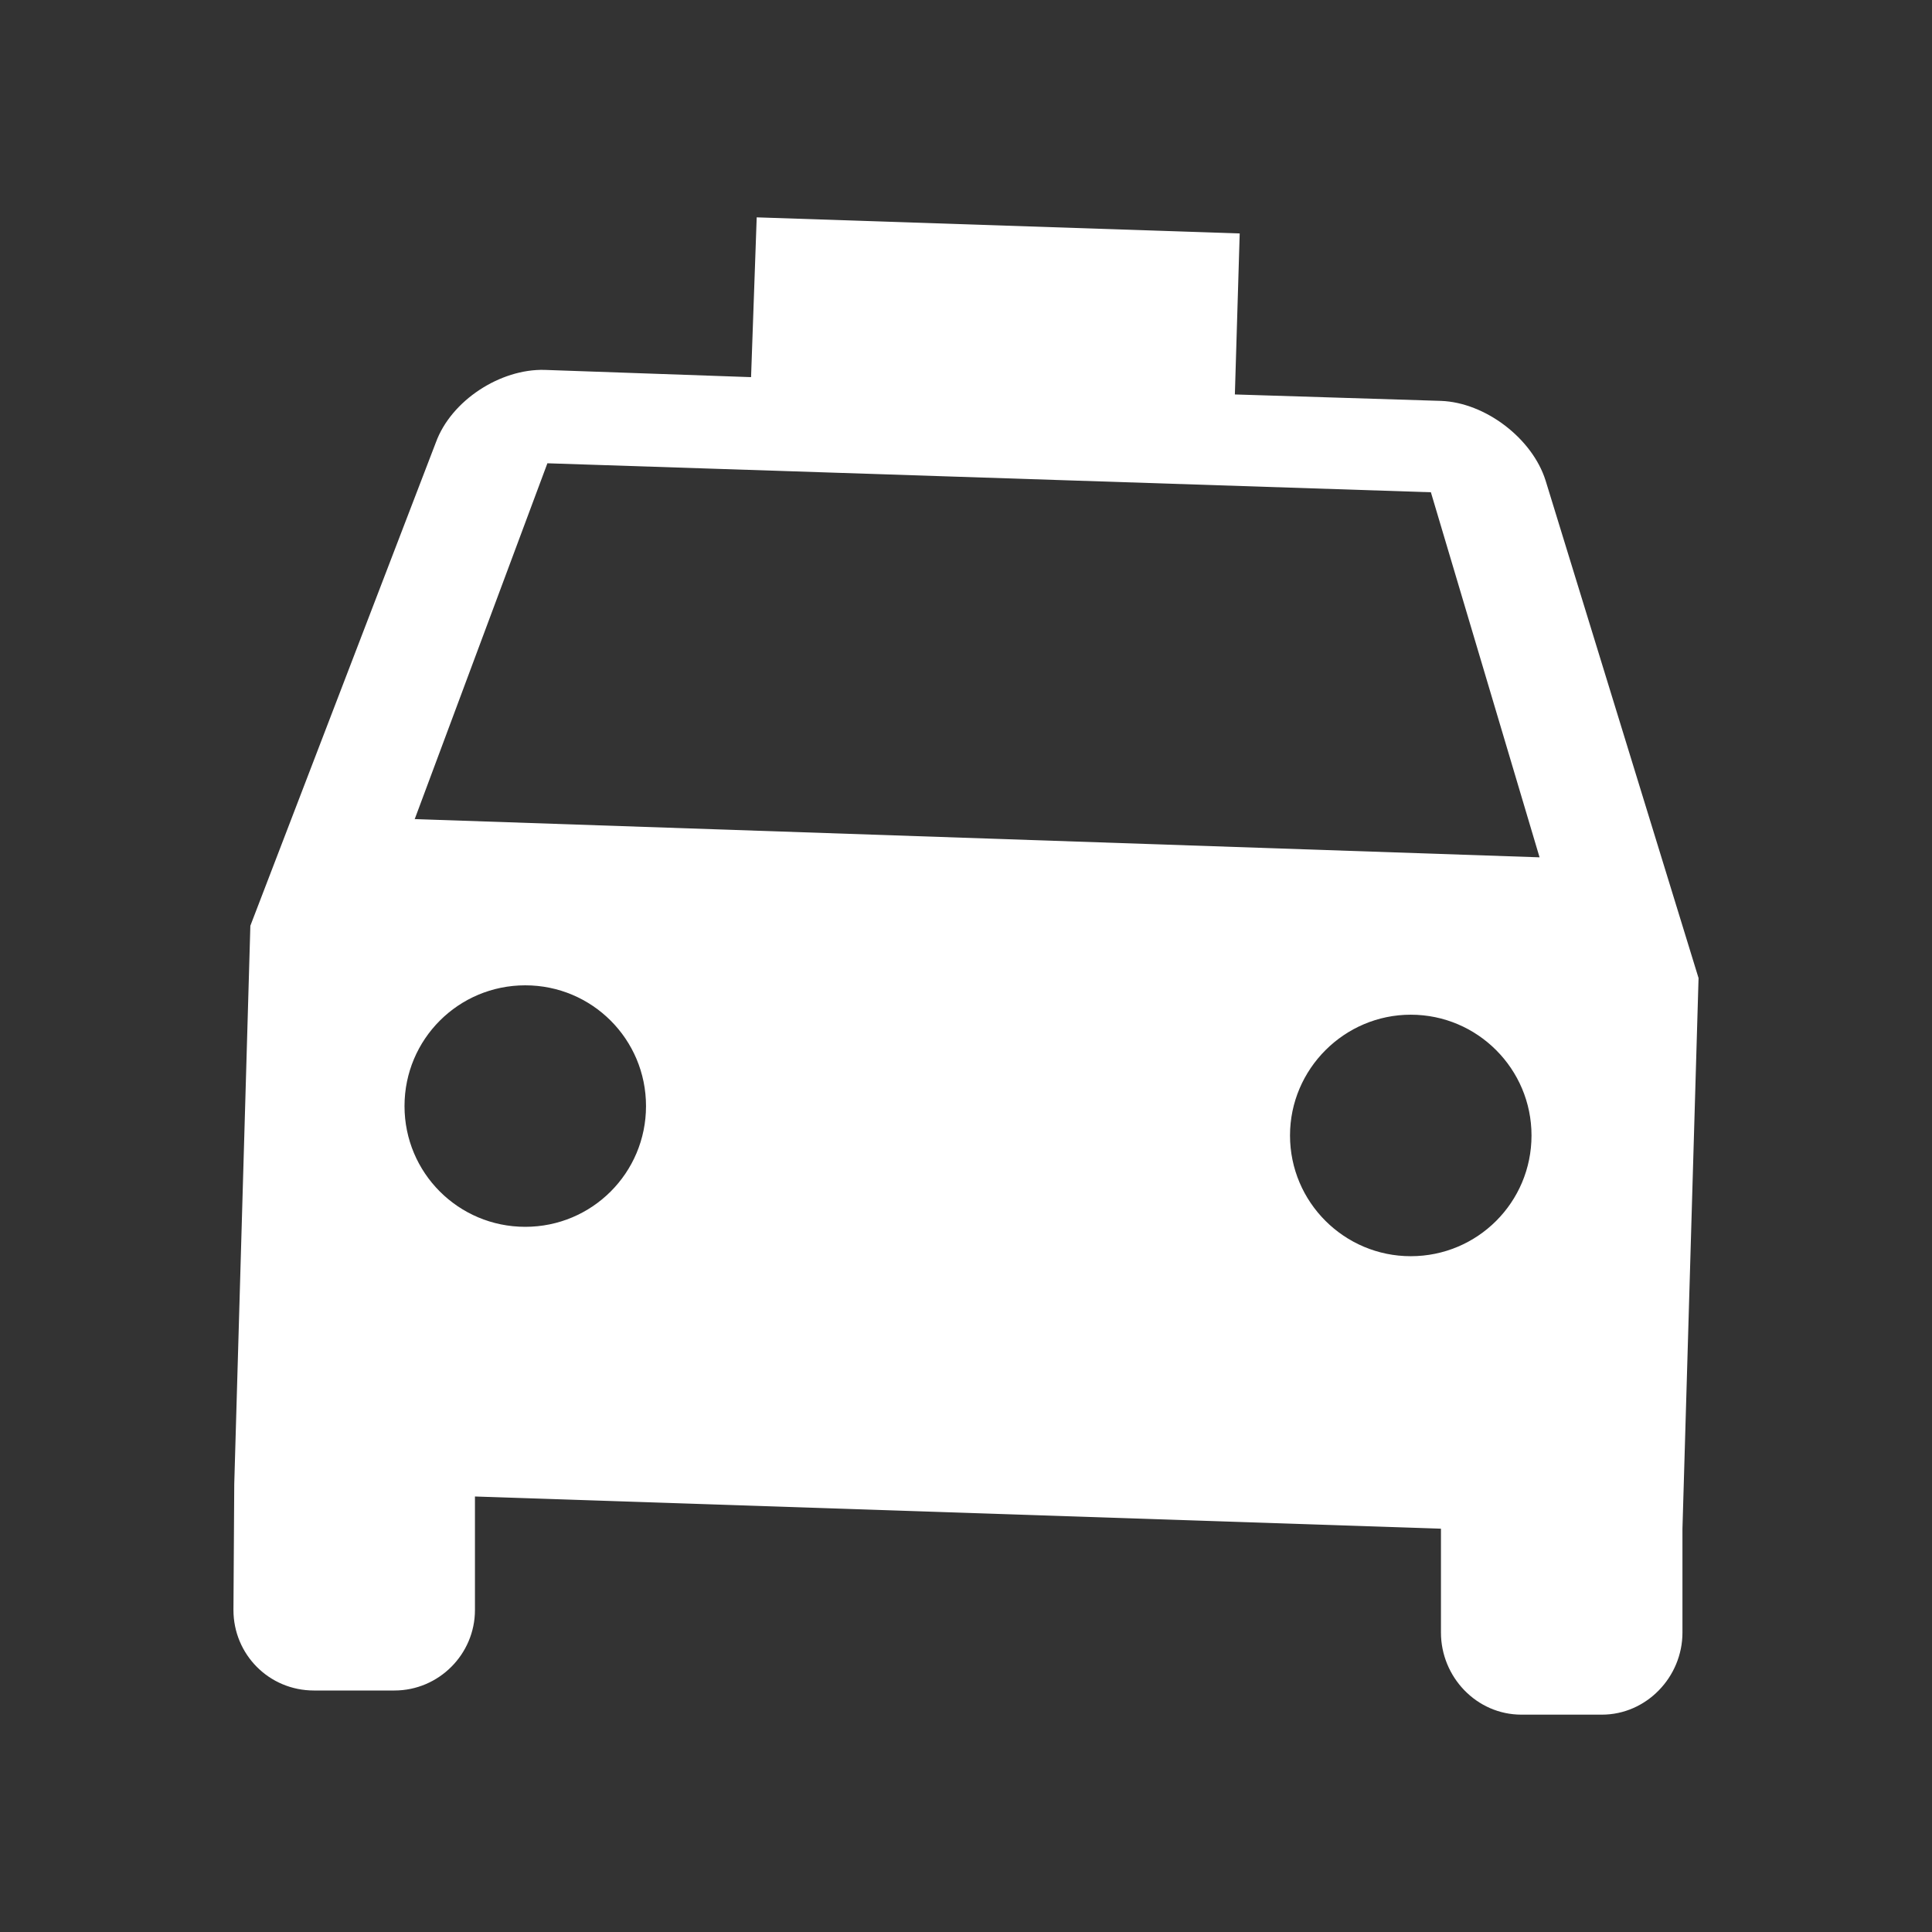 <svg xmlns="http://www.w3.org/2000/svg" width="480" height="480" version="1" viewBox="0 0 480 480"><rect x="0" y="0" width="480" height="480" fill="#333333" stroke="none"/><path fill="#FFF" fill-rule="evenodd" d="M384 119.4c-3.3-10.5-15-19.4-26-19.8L306.8 98 308 58l-120-4-1.4 39.7-51.3-1.8c-11-.3-23.2 7.6-27 18L62.2 230l-4 138.7L58 400c0 11 8.8 20 20 20h20c11 0 20-9 20-20v-28.2l240 8v25.8c0 11 8.8 20.4 20 20.4h20c11 0 20-9.3 20-20.4v-25.8l4-136.8-38-123.6zM130.5 304.8c-16.6 0-30-13.4-30-30s13.4-30 30-30 30 13.4 30 30-13.4 30-30 30zm220 7.3c-16.5 0-30-13.4-30-30 0-16.5 13.5-30 30-30 16.6 0 30 13.5 30 30 0 16.6-13.4 30-30 30zM103 203.6l33-88.5 219.5 7.2 27 90.7-279.5-9.5z" clip-rule="evenodd"/></svg>